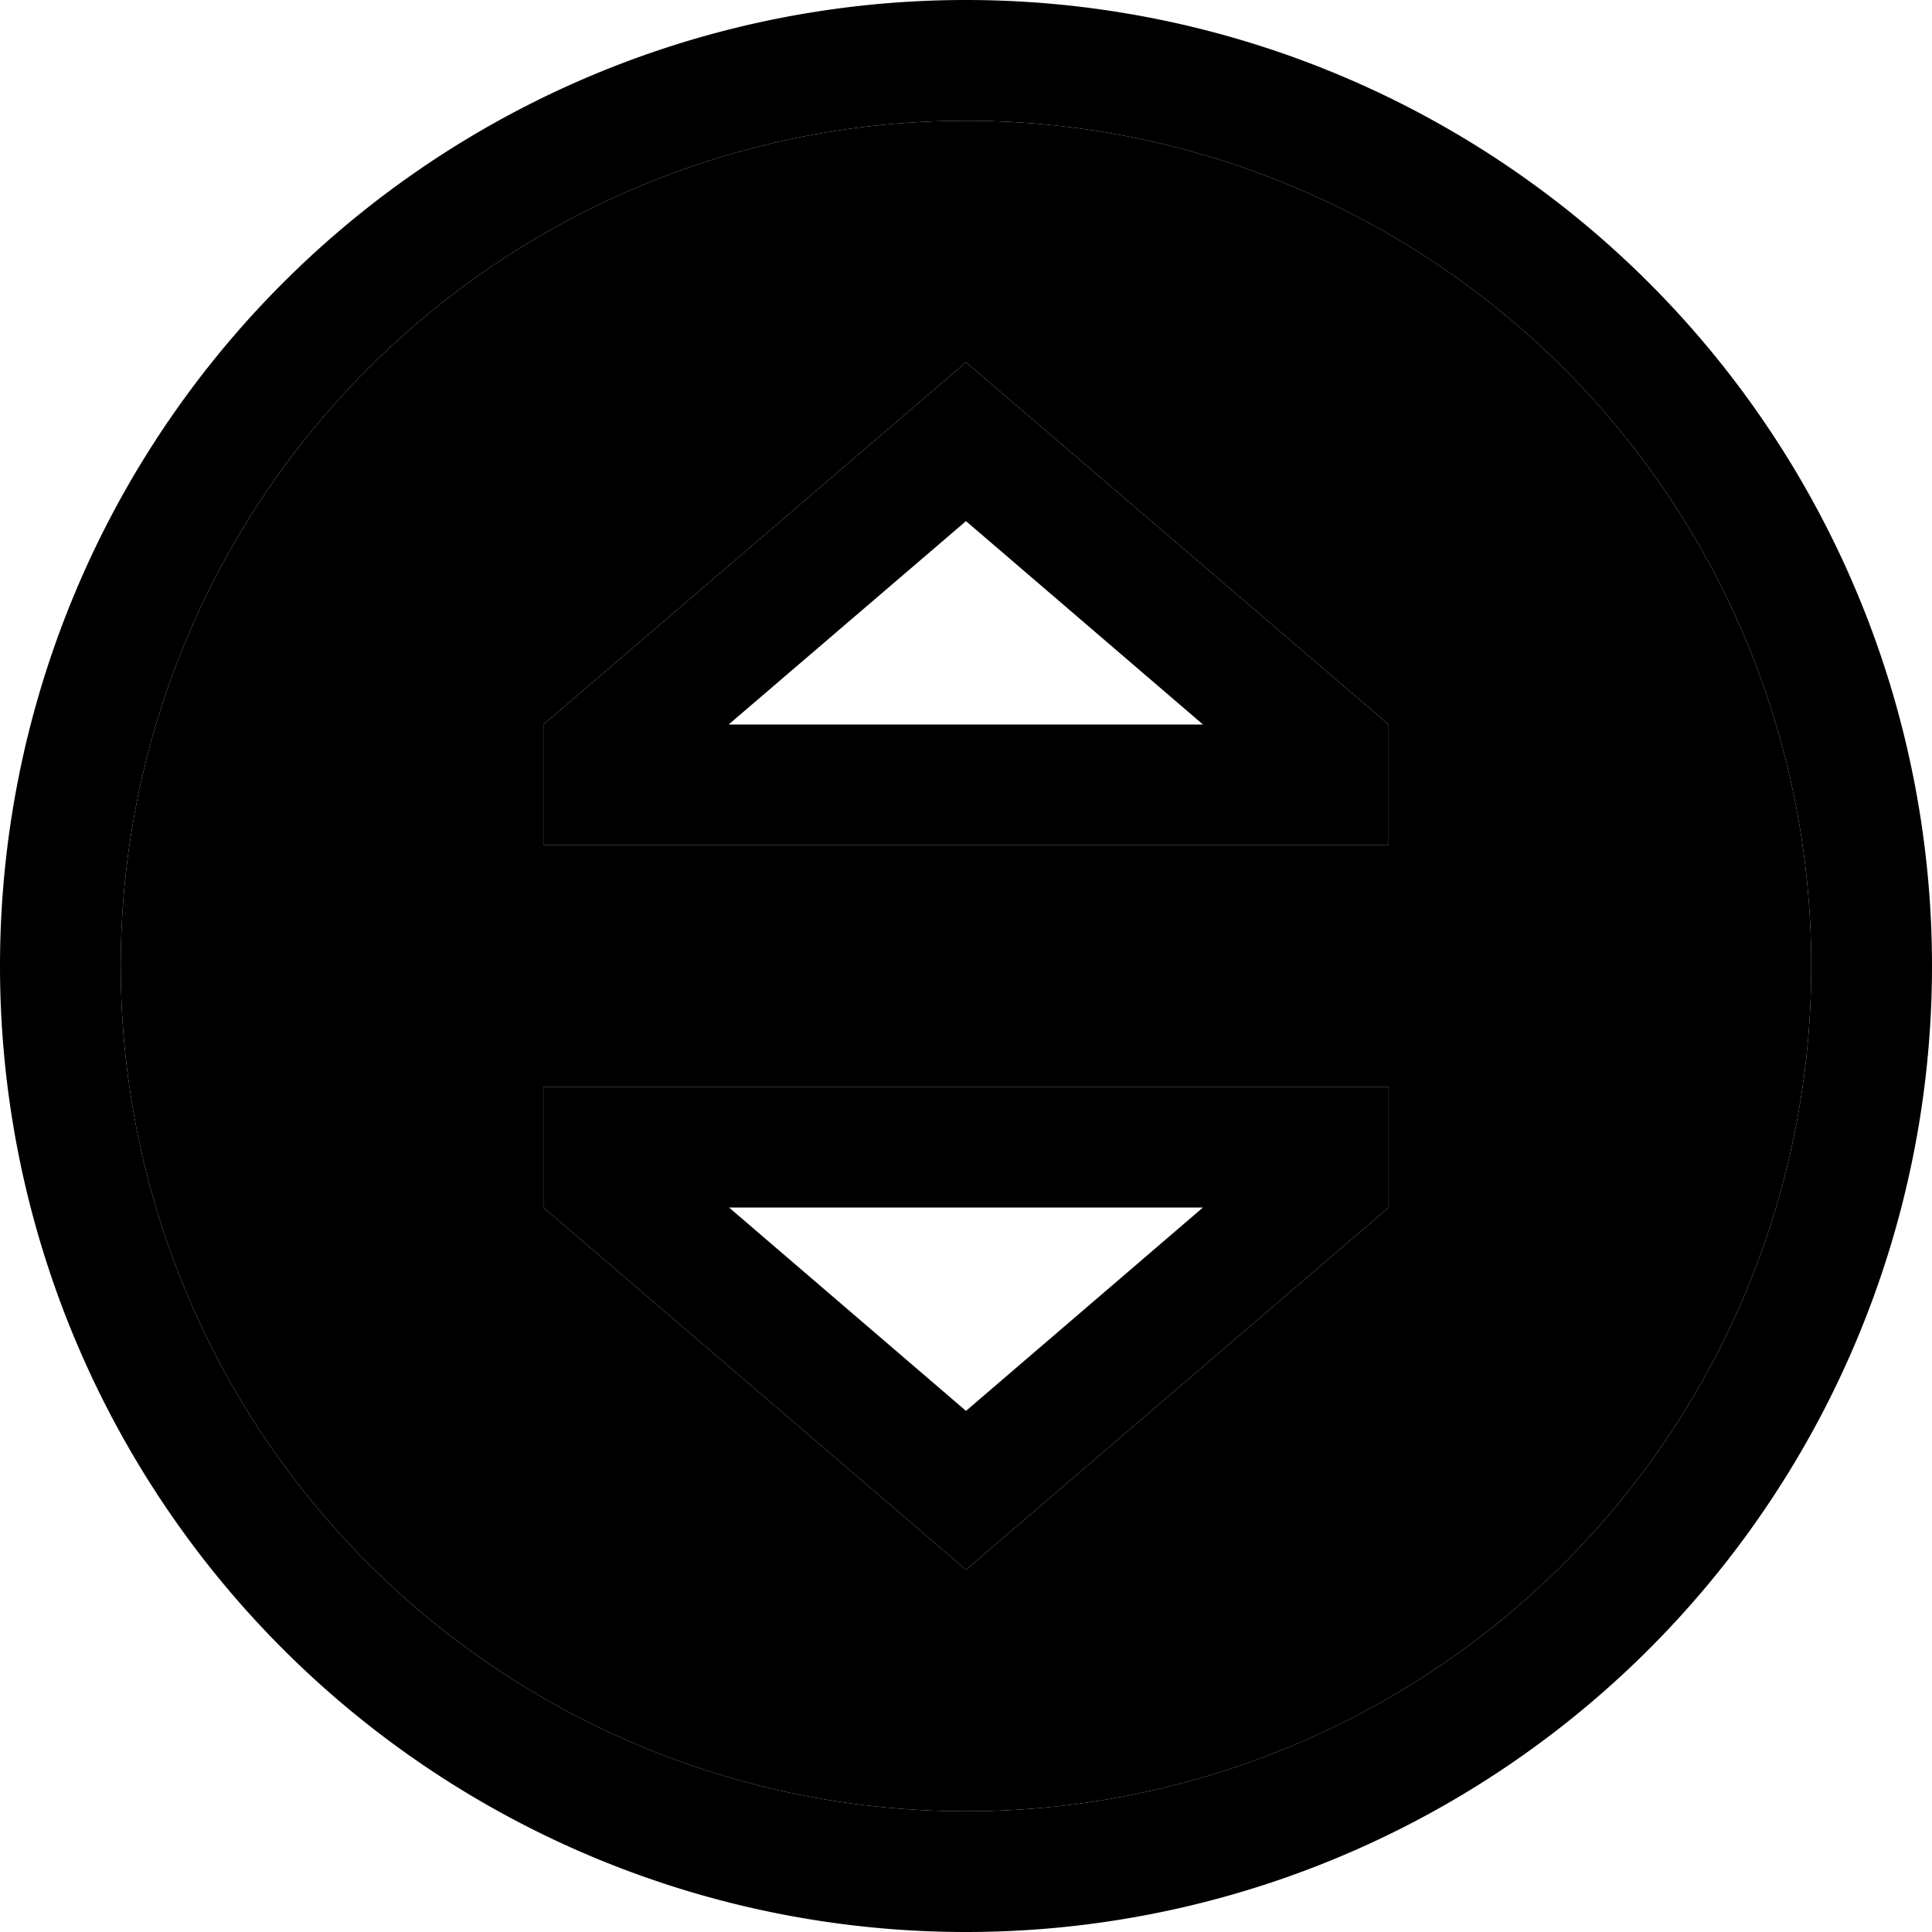 <svg xmlns="http://www.w3.org/2000/svg" width="24" height="24" viewBox="0 0 512 512"><path class="pr-icon-duotone-secondary" d="M32 256a224 224 0 1 0 448 0A224 224 0 1 0 32 256zm112-64L256 96l112 96 0 32-32 0-160 0-32 0 0-32zm0 96l32 0 160 0 32 0 0 32L256 416 144 320l0-32z"/><path class="pr-icon-duotone-primary" d="M256 32a224 224 0 1 1 0 448 224 224 0 1 1 0-448zm0 480A256 256 0 1 0 256 0a256 256 0 1 0 0 512zM176 224l160 0 32 0 0-32L256 96 144 192l0 32 32 0zm142.8-32l-125.7 0L256 138.1 318.8 192zM176 288l-32 0 0 32 112 96 112-96 0-32-32 0-160 0zm142.8 32L256 373.9 193.2 320l125.7 0z"/></svg>